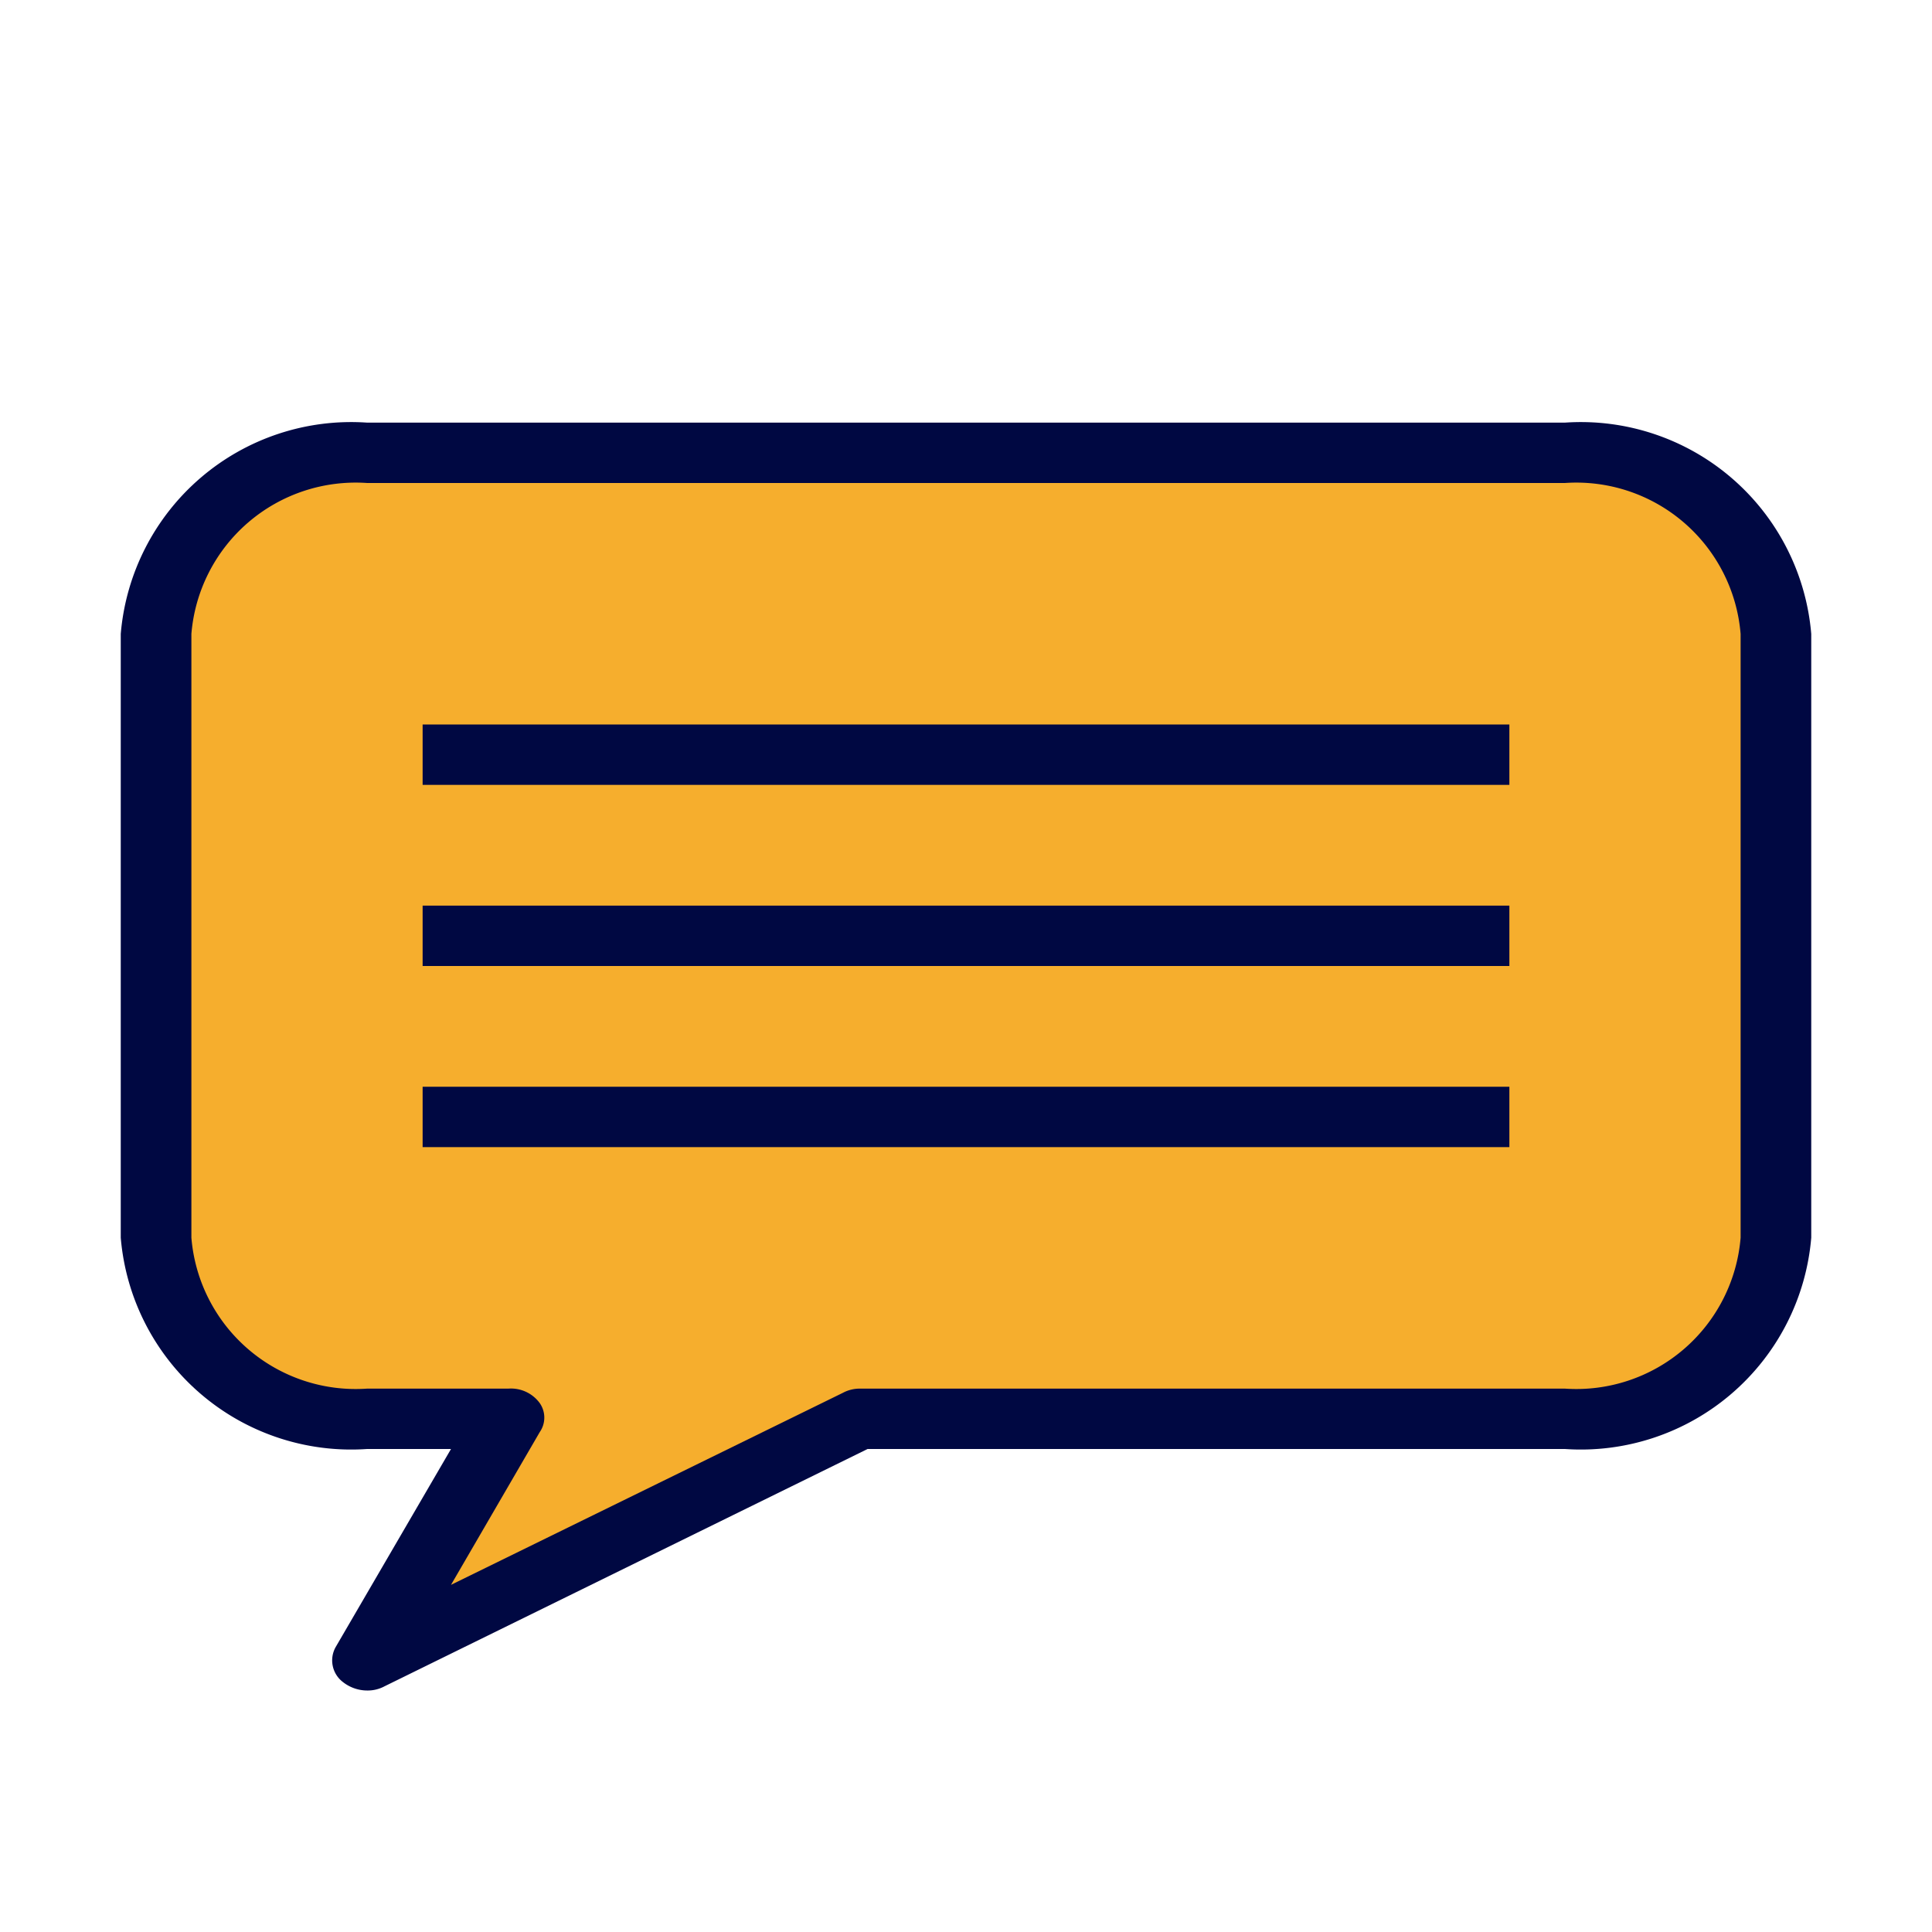 <svg xmlns="http://www.w3.org/2000/svg" viewBox="0 0 32 32"><defs><style>.a{fill:#fff;}.b,.d{fill:#000842;}.c{fill:#f6ae2d;}.d{stroke:#000842;stroke-miterlimit:10;}</style></defs><rect class="a" width="32" height="32"/><path class="b" d="M25.92,7H6.08A3.83,3.83,0,0,0,2,10.5v10A3.83,3.83,0,0,0,6.08,24H7.47L5.56,27.28a.45.45,0,0,0,.12.58.65.65,0,0,0,.4.14.59.59,0,0,0,.29-.07l8-3.93H25.92A3.83,3.83,0,0,0,30,20.5v-10A3.83,3.83,0,0,0,25.92,7Z"/><path class="c" d="M28.83,10.5v10A2.73,2.73,0,0,1,25.92,23H14.25a.59.59,0,0,0-.29.07L7.47,26.25l1.47-2.53a.42.42,0,0,0,0-.48A.59.59,0,0,0,8.42,23H6.08a2.73,2.73,0,0,1-2.91-2.5v-10A2.73,2.73,0,0,1,6.08,8H25.92A2.73,2.73,0,0,1,28.83,10.5Z"/><line class="d" x1="7" y1="12.5" x2="25" y2="12.5"/><line class="d" x1="7" y1="15.5" x2="25" y2="15.5"/><line class="d" x1="7" y1="18.5" x2="25" y2="18.5"/></svg>